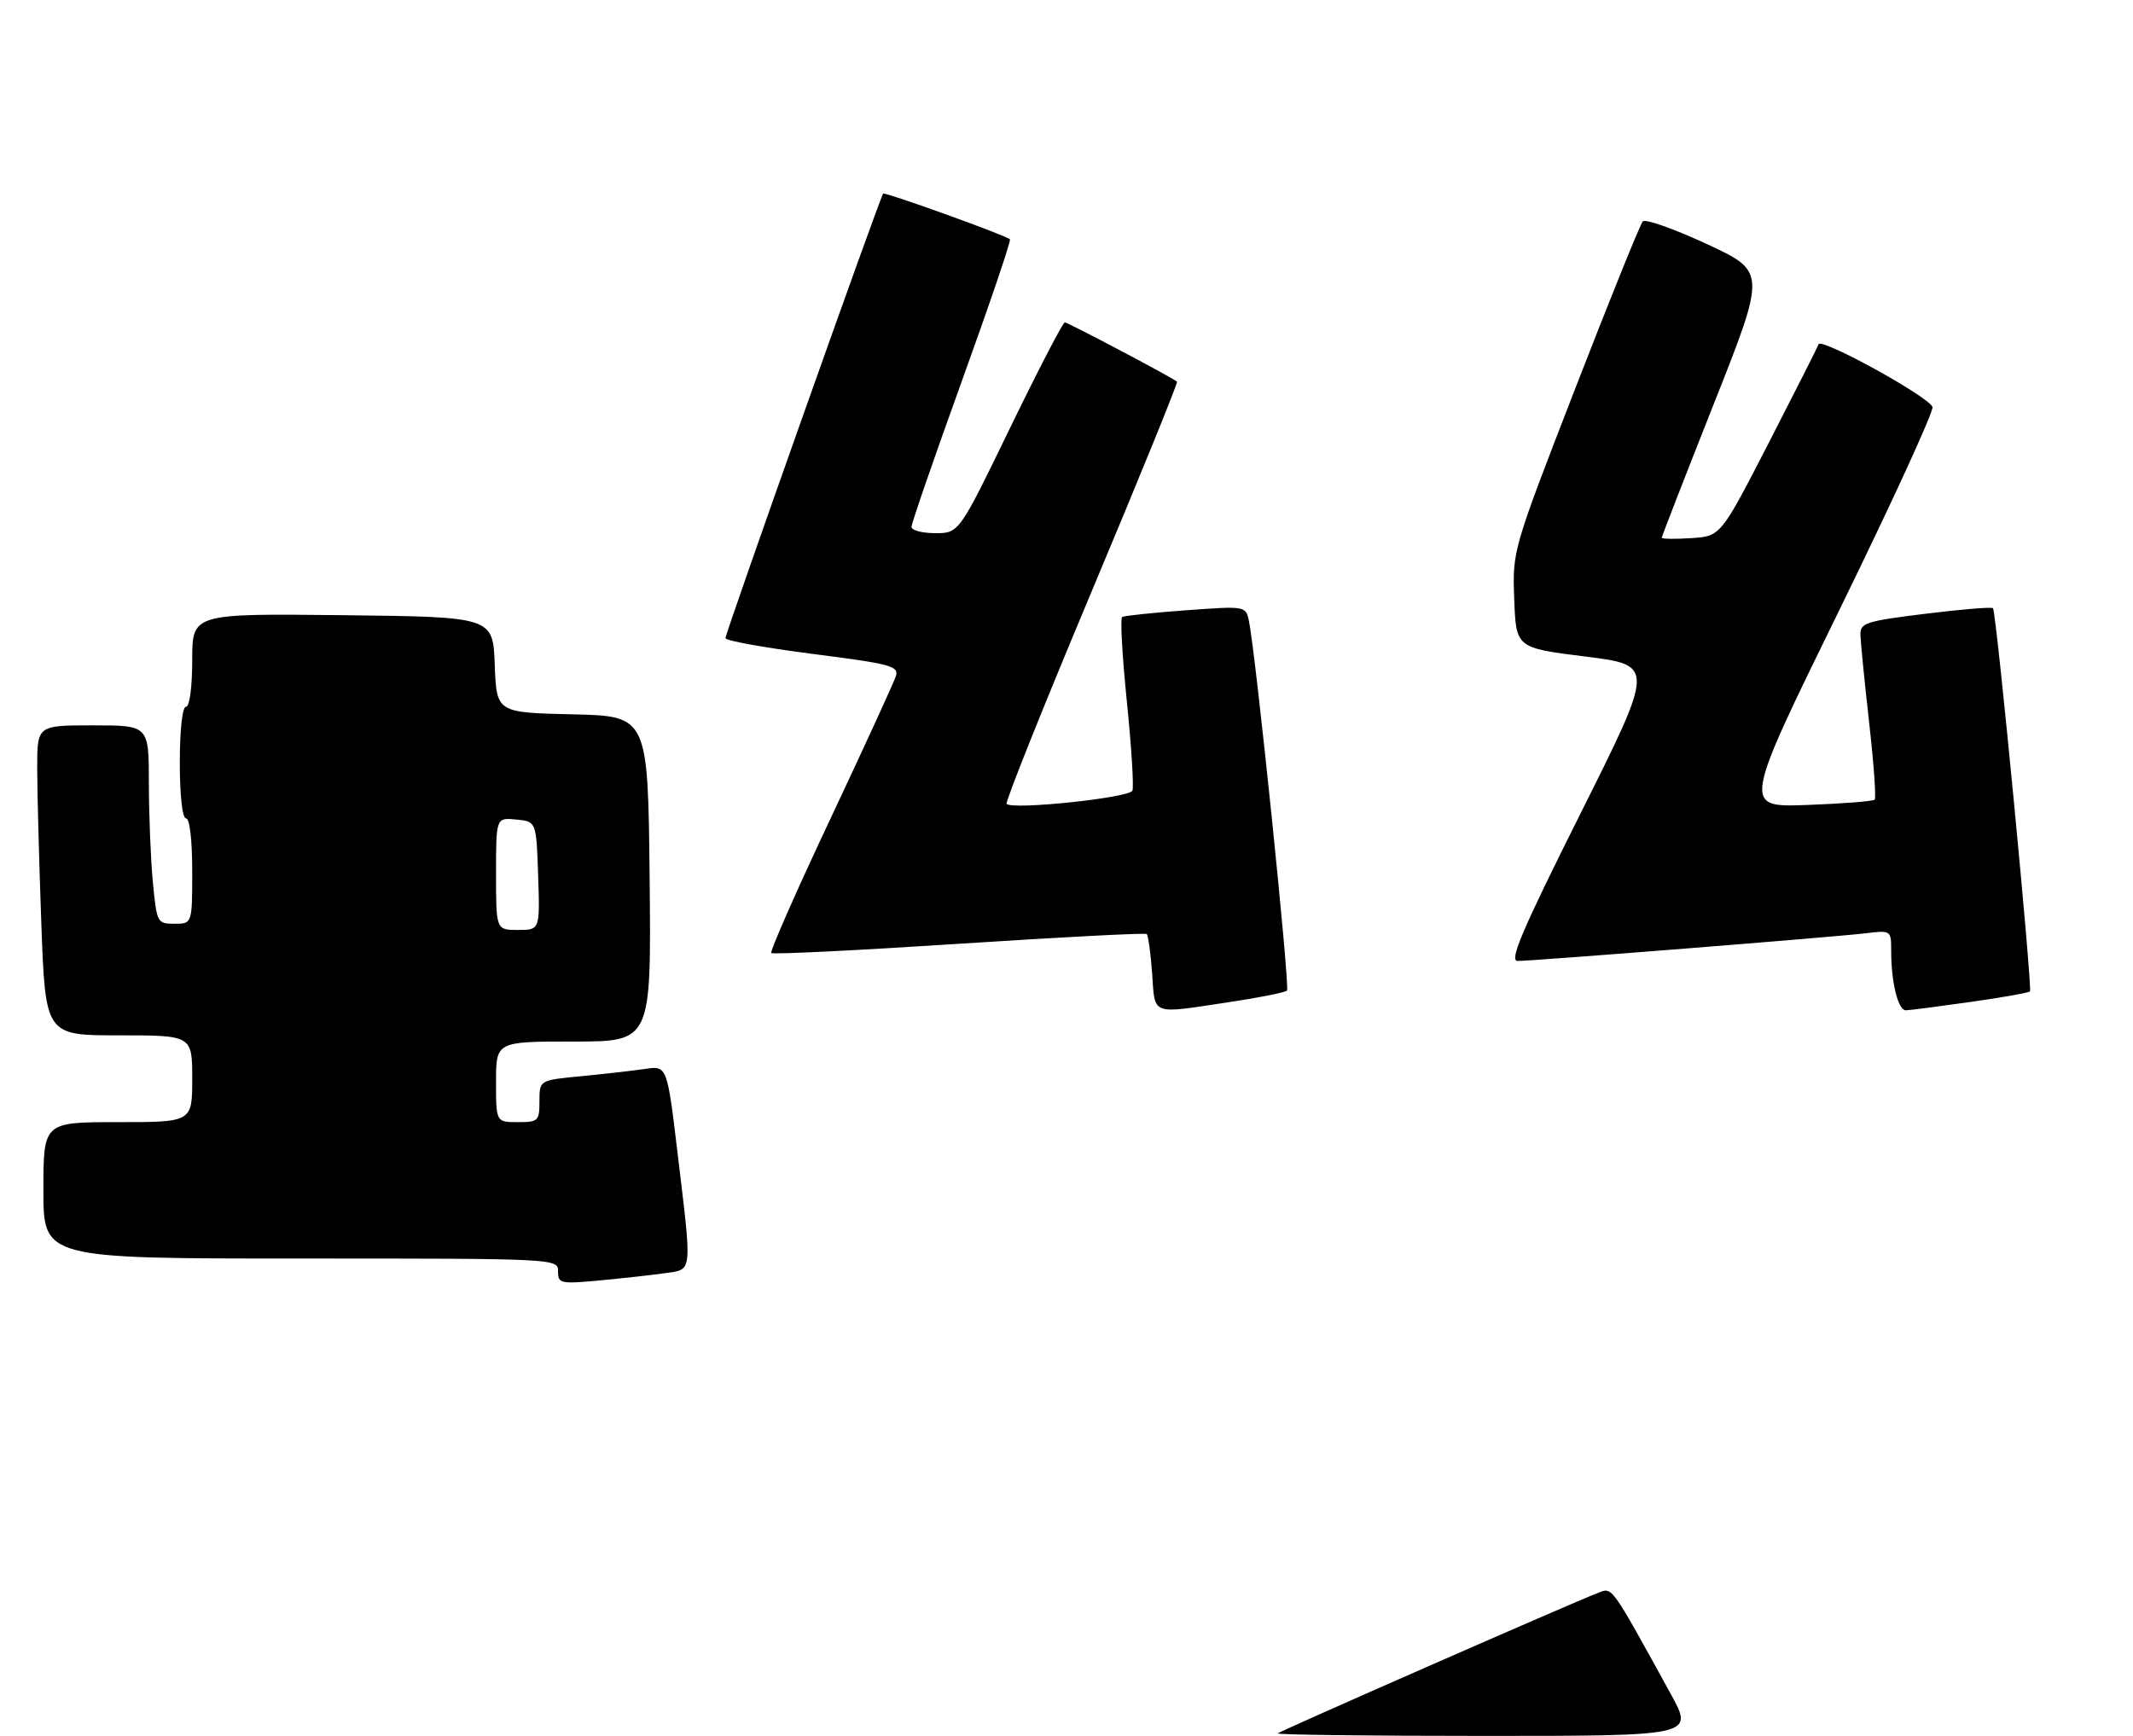 <?xml version="1.0" encoding="UTF-8" standalone="no"?>
<!DOCTYPE svg PUBLIC "-//W3C//DTD SVG 1.1//EN" "http://www.w3.org/Graphics/SVG/1.1/DTD/svg11.dtd" >
<svg xmlns="http://www.w3.org/2000/svg" xmlns:xlink="http://www.w3.org/1999/xlink" version="1.1" viewBox="0 0 344 280">
 <g >
 <path fill="currentColor"
d=" M 107.25 205.36 C 111.73 204.72 111.63 205.65 109.30 186.20 C 107.59 171.89 107.59 171.89 104.04 172.42 C 102.09 172.70 97.46 173.23 93.75 173.59 C 87.00 174.23 87.00 174.23 87.00 177.62 C 87.00 180.82 86.81 181.00 83.50 181.00 C 80.00 181.00 80.00 181.00 80.00 174.50 C 80.00 168.00 80.00 168.00 92.52 168.00 C 105.03 168.00 105.03 168.00 104.77 141.75 C 104.50 115.50 104.50 115.50 92.29 115.22 C 80.08 114.94 80.08 114.94 79.79 107.22 C 79.50 99.50 79.50 99.50 55.25 99.23 C 31.00 98.96 31.00 98.96 31.00 106.48 C 31.00 110.83 30.58 114.00 30.00 114.00 C 29.41 114.00 29.00 117.67 29.00 123.00 C 29.00 128.33 29.41 132.00 30.00 132.00 C 30.59 132.00 31.00 135.50 31.00 140.50 C 31.00 149.00 31.00 149.00 28.14 149.00 C 25.35 149.00 25.28 148.86 24.65 142.25 C 24.30 138.54 24.01 131.34 24.01 126.25 C 24.00 117.00 24.00 117.00 15.00 117.00 C 6.00 117.00 6.00 117.00 6.00 123.84 C 6.00 127.60 6.30 138.85 6.66 148.84 C 7.32 167.00 7.32 167.00 19.16 167.00 C 31.00 167.00 31.00 167.00 31.00 174.00 C 31.00 181.00 31.00 181.00 19.00 181.00 C 7.00 181.00 7.00 181.00 7.00 192.00 C 7.00 203.00 7.00 203.00 48.50 203.00 C 89.86 203.00 90.00 203.01 90.00 205.08 C 90.00 207.04 90.38 207.12 96.75 206.53 C 100.46 206.18 105.19 205.66 107.25 205.36 Z  M 198.25 161.64 C 203.07 160.92 207.26 160.08 207.56 159.78 C 208.07 159.26 202.50 105.21 201.41 100.12 C 200.90 97.74 200.85 97.74 191.23 98.44 C 185.91 98.83 181.30 99.32 180.97 99.52 C 180.65 99.72 180.99 105.84 181.73 113.11 C 182.47 120.39 182.88 126.88 182.63 127.53 C 182.18 128.68 163.34 130.67 162.34 129.67 C 162.08 129.41 168.23 114.04 176.01 95.51 C 183.79 76.98 190.00 61.70 189.83 61.56 C 188.90 60.81 172.21 52.00 171.73 52.00 C 171.42 52.00 167.45 59.65 162.91 69.00 C 154.67 86.00 154.67 86.00 150.83 86.00 C 148.72 86.00 147.00 85.54 147.00 84.98 C 147.00 84.42 150.66 73.83 155.13 61.44 C 159.60 49.06 163.09 38.78 162.88 38.60 C 162.09 37.91 142.73 30.94 142.43 31.23 C 141.96 31.70 117.00 102.08 117.00 102.93 C 117.00 103.34 123.31 104.48 131.03 105.47 C 143.70 107.09 145.00 107.44 144.48 109.07 C 144.16 110.07 139.41 120.42 133.92 132.08 C 128.43 143.73 124.14 153.47 124.39 153.72 C 124.64 153.97 138.27 153.30 154.67 152.23 C 171.08 151.16 184.70 150.45 184.94 150.66 C 185.18 150.87 185.57 153.73 185.81 157.02 C 186.30 163.89 185.44 163.57 198.25 161.64 Z  M 317.76 161.62 C 322.85 160.90 327.18 160.13 327.38 159.91 C 327.81 159.40 321.96 98.65 321.42 98.10 C 321.21 97.88 316.30 98.28 310.52 99.00 C 300.88 100.19 300.00 100.47 300.04 102.40 C 300.07 103.55 300.70 109.90 301.44 116.50 C 302.19 123.10 302.59 128.71 302.34 128.98 C 302.09 129.24 297.19 129.63 291.46 129.84 C 281.05 130.23 281.05 130.23 296.59 98.50 C 305.13 81.05 311.92 66.26 311.66 65.64 C 310.95 63.91 293.70 54.43 293.29 55.53 C 293.09 56.07 289.46 63.25 285.22 71.50 C 277.50 86.50 277.50 86.50 272.75 86.80 C 270.14 86.97 268.00 86.94 268.00 86.73 C 268.00 86.52 271.79 76.78 276.42 65.08 C 284.84 43.81 284.84 43.81 275.26 39.36 C 269.99 36.92 265.35 35.27 264.94 35.71 C 264.53 36.14 259.63 48.27 254.05 62.66 C 243.93 88.76 243.91 88.83 244.21 96.66 C 244.50 104.50 244.50 104.50 255.68 105.90 C 266.86 107.30 266.86 107.30 254.93 131.15 C 245.44 150.12 243.35 155.00 244.76 155.00 C 247.33 155.00 295.73 151.15 300.75 150.55 C 305.00 150.04 305.00 150.04 305.00 153.39 C 305.00 158.50 306.12 163.00 307.38 162.96 C 307.99 162.95 312.67 162.34 317.76 161.62 Z  M 206.08 279.59 C 206.50 279.18 253.48 258.56 257.70 256.94 C 260.08 256.02 259.64 255.41 269.46 273.25 C 273.17 280.00 273.17 280.00 239.42 280.00 C 220.86 280.00 205.85 279.82 206.08 279.59 Z  M 80.00 140.94 C 80.00 131.87 80.00 131.87 83.25 132.19 C 86.50 132.50 86.50 132.50 86.79 141.25 C 87.08 150.00 87.08 150.00 83.54 150.00 C 80.00 150.00 80.00 150.00 80.00 140.94 Z "/>
</g>
</svg>